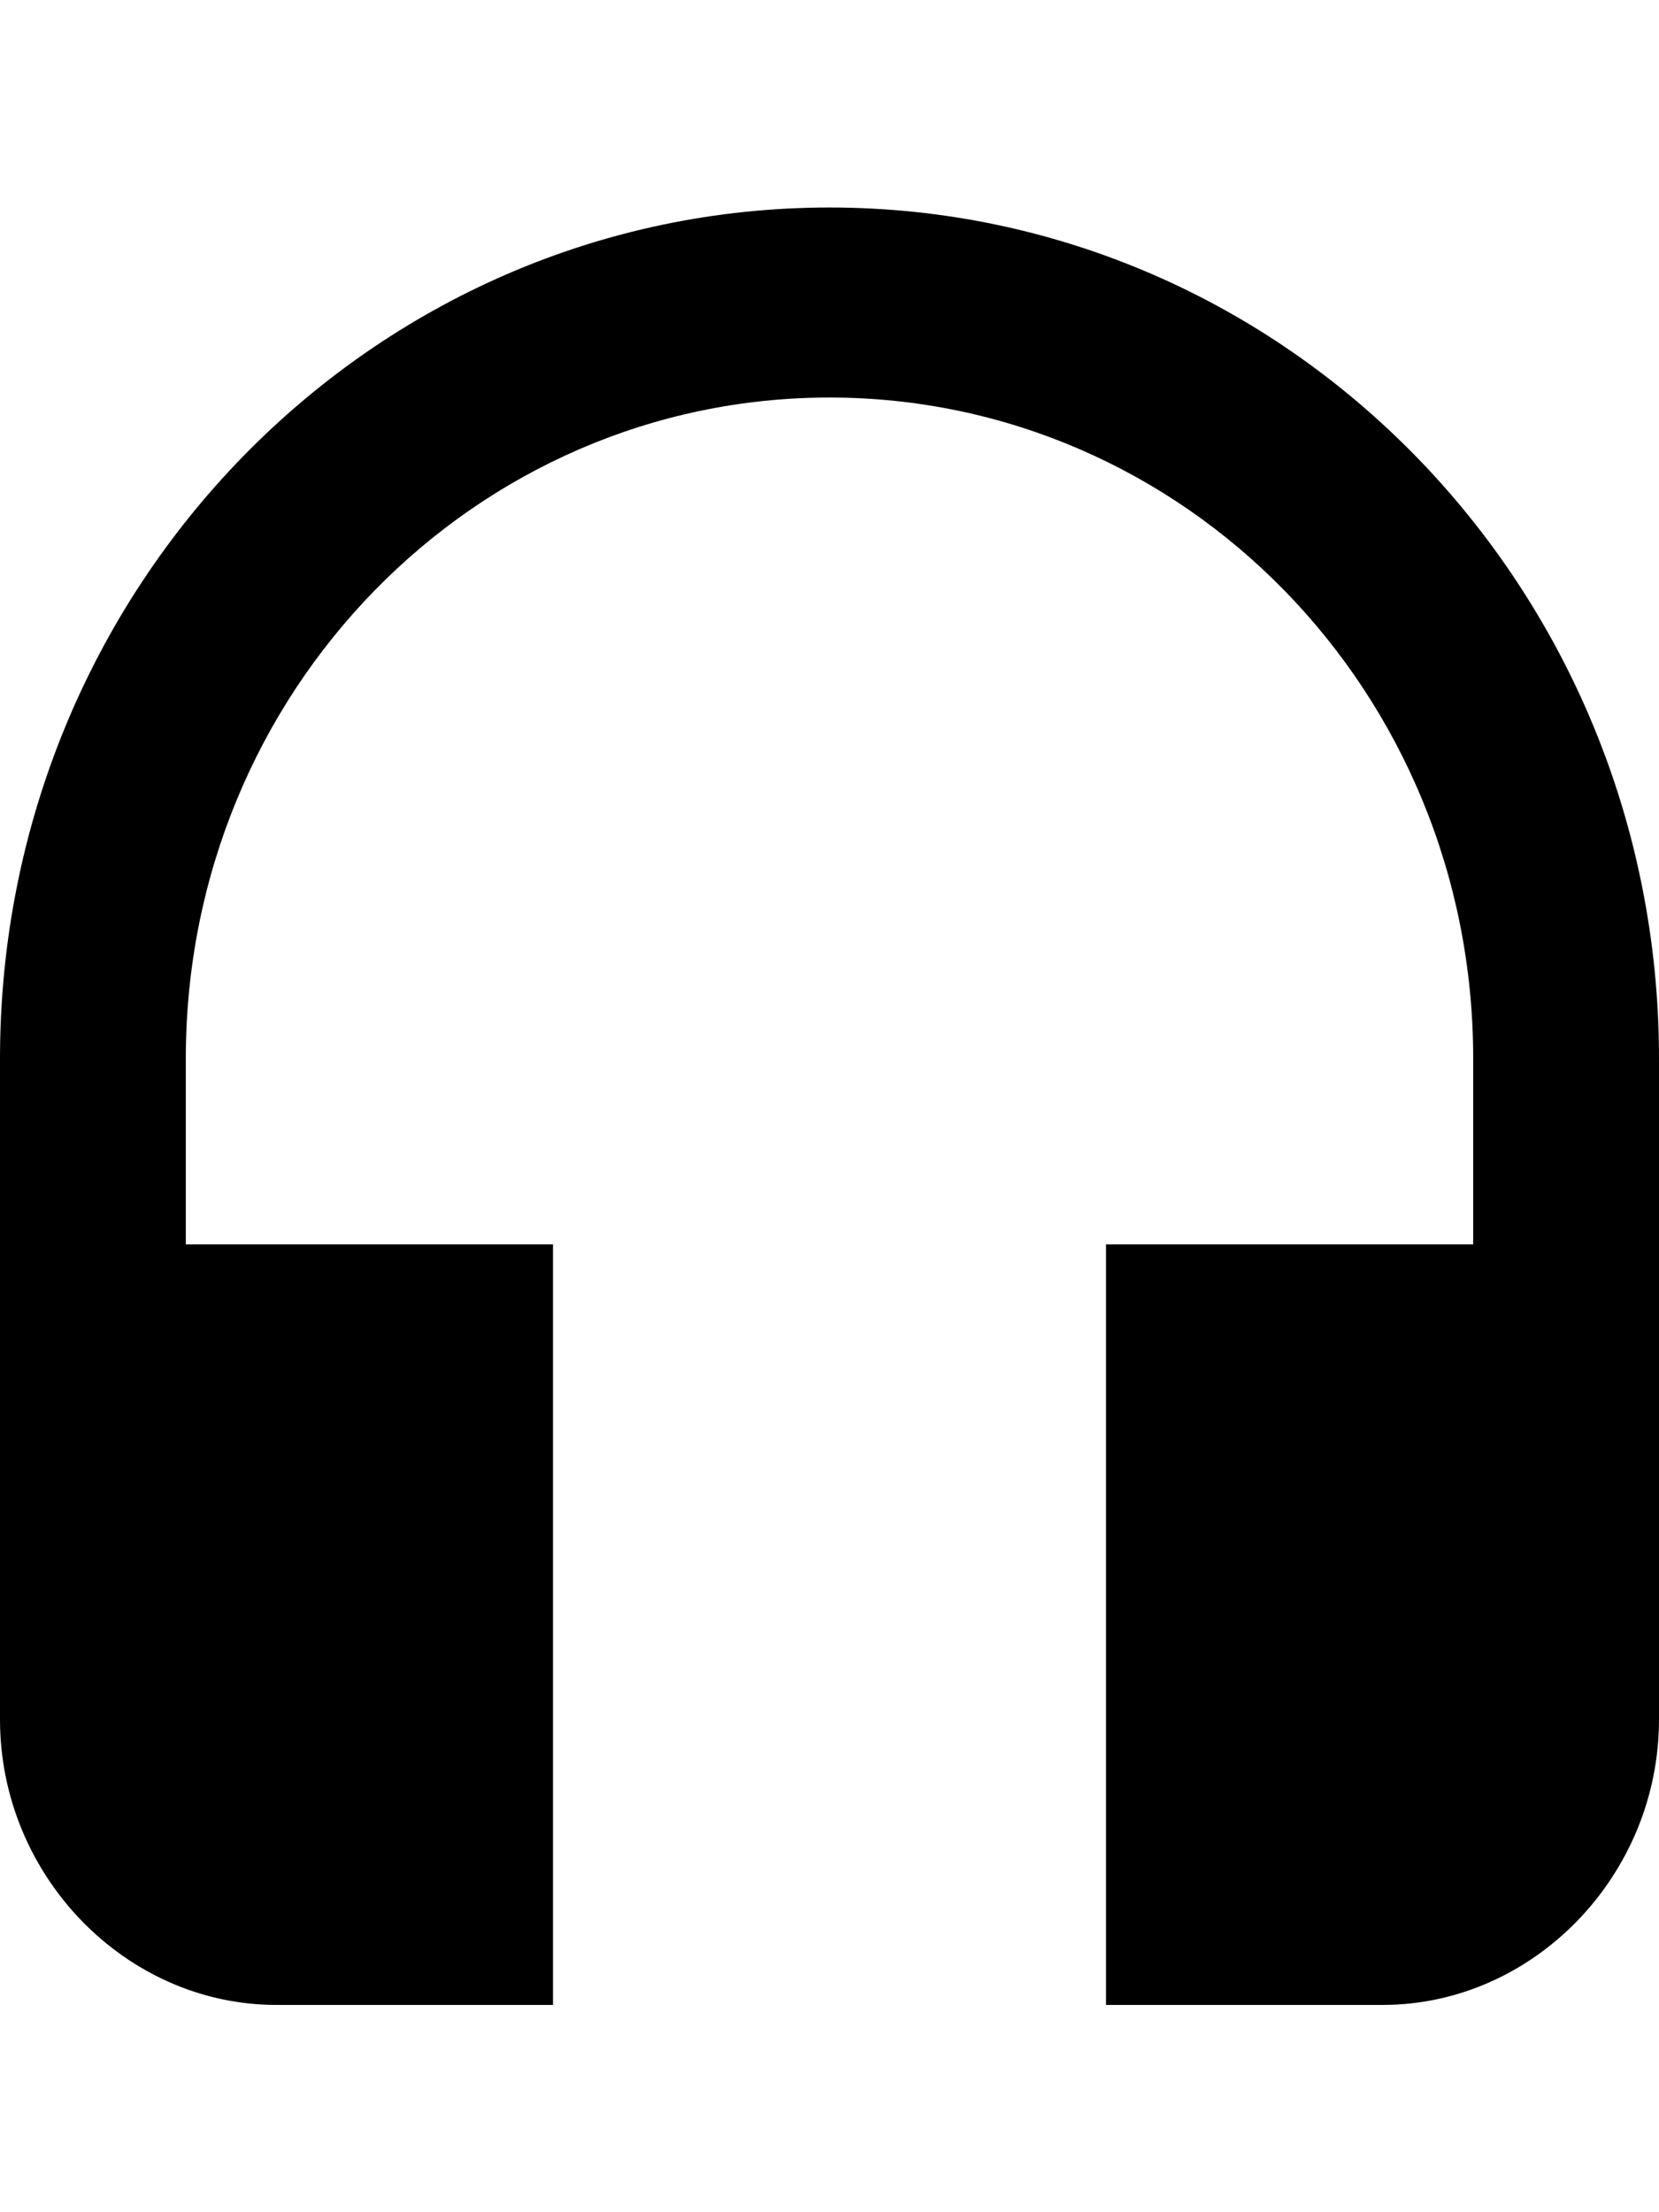 <svg height="1000" width="750" xmlns="http://www.w3.org/2000/svg"><path d="M375 93.8c207 0 375 171.8 375 384.7v298.8c0 70.4 -56.6 129 -125 129H500V562.5h166v-84C666 312.5 535.2 179.7 375 179.7S84 312.5 84 478.5v84h166v343.8H125C56.6 906.3 0 847.7 0 777.3V478.5C0 265.6 168 93.8 375 93.8z"/></svg>